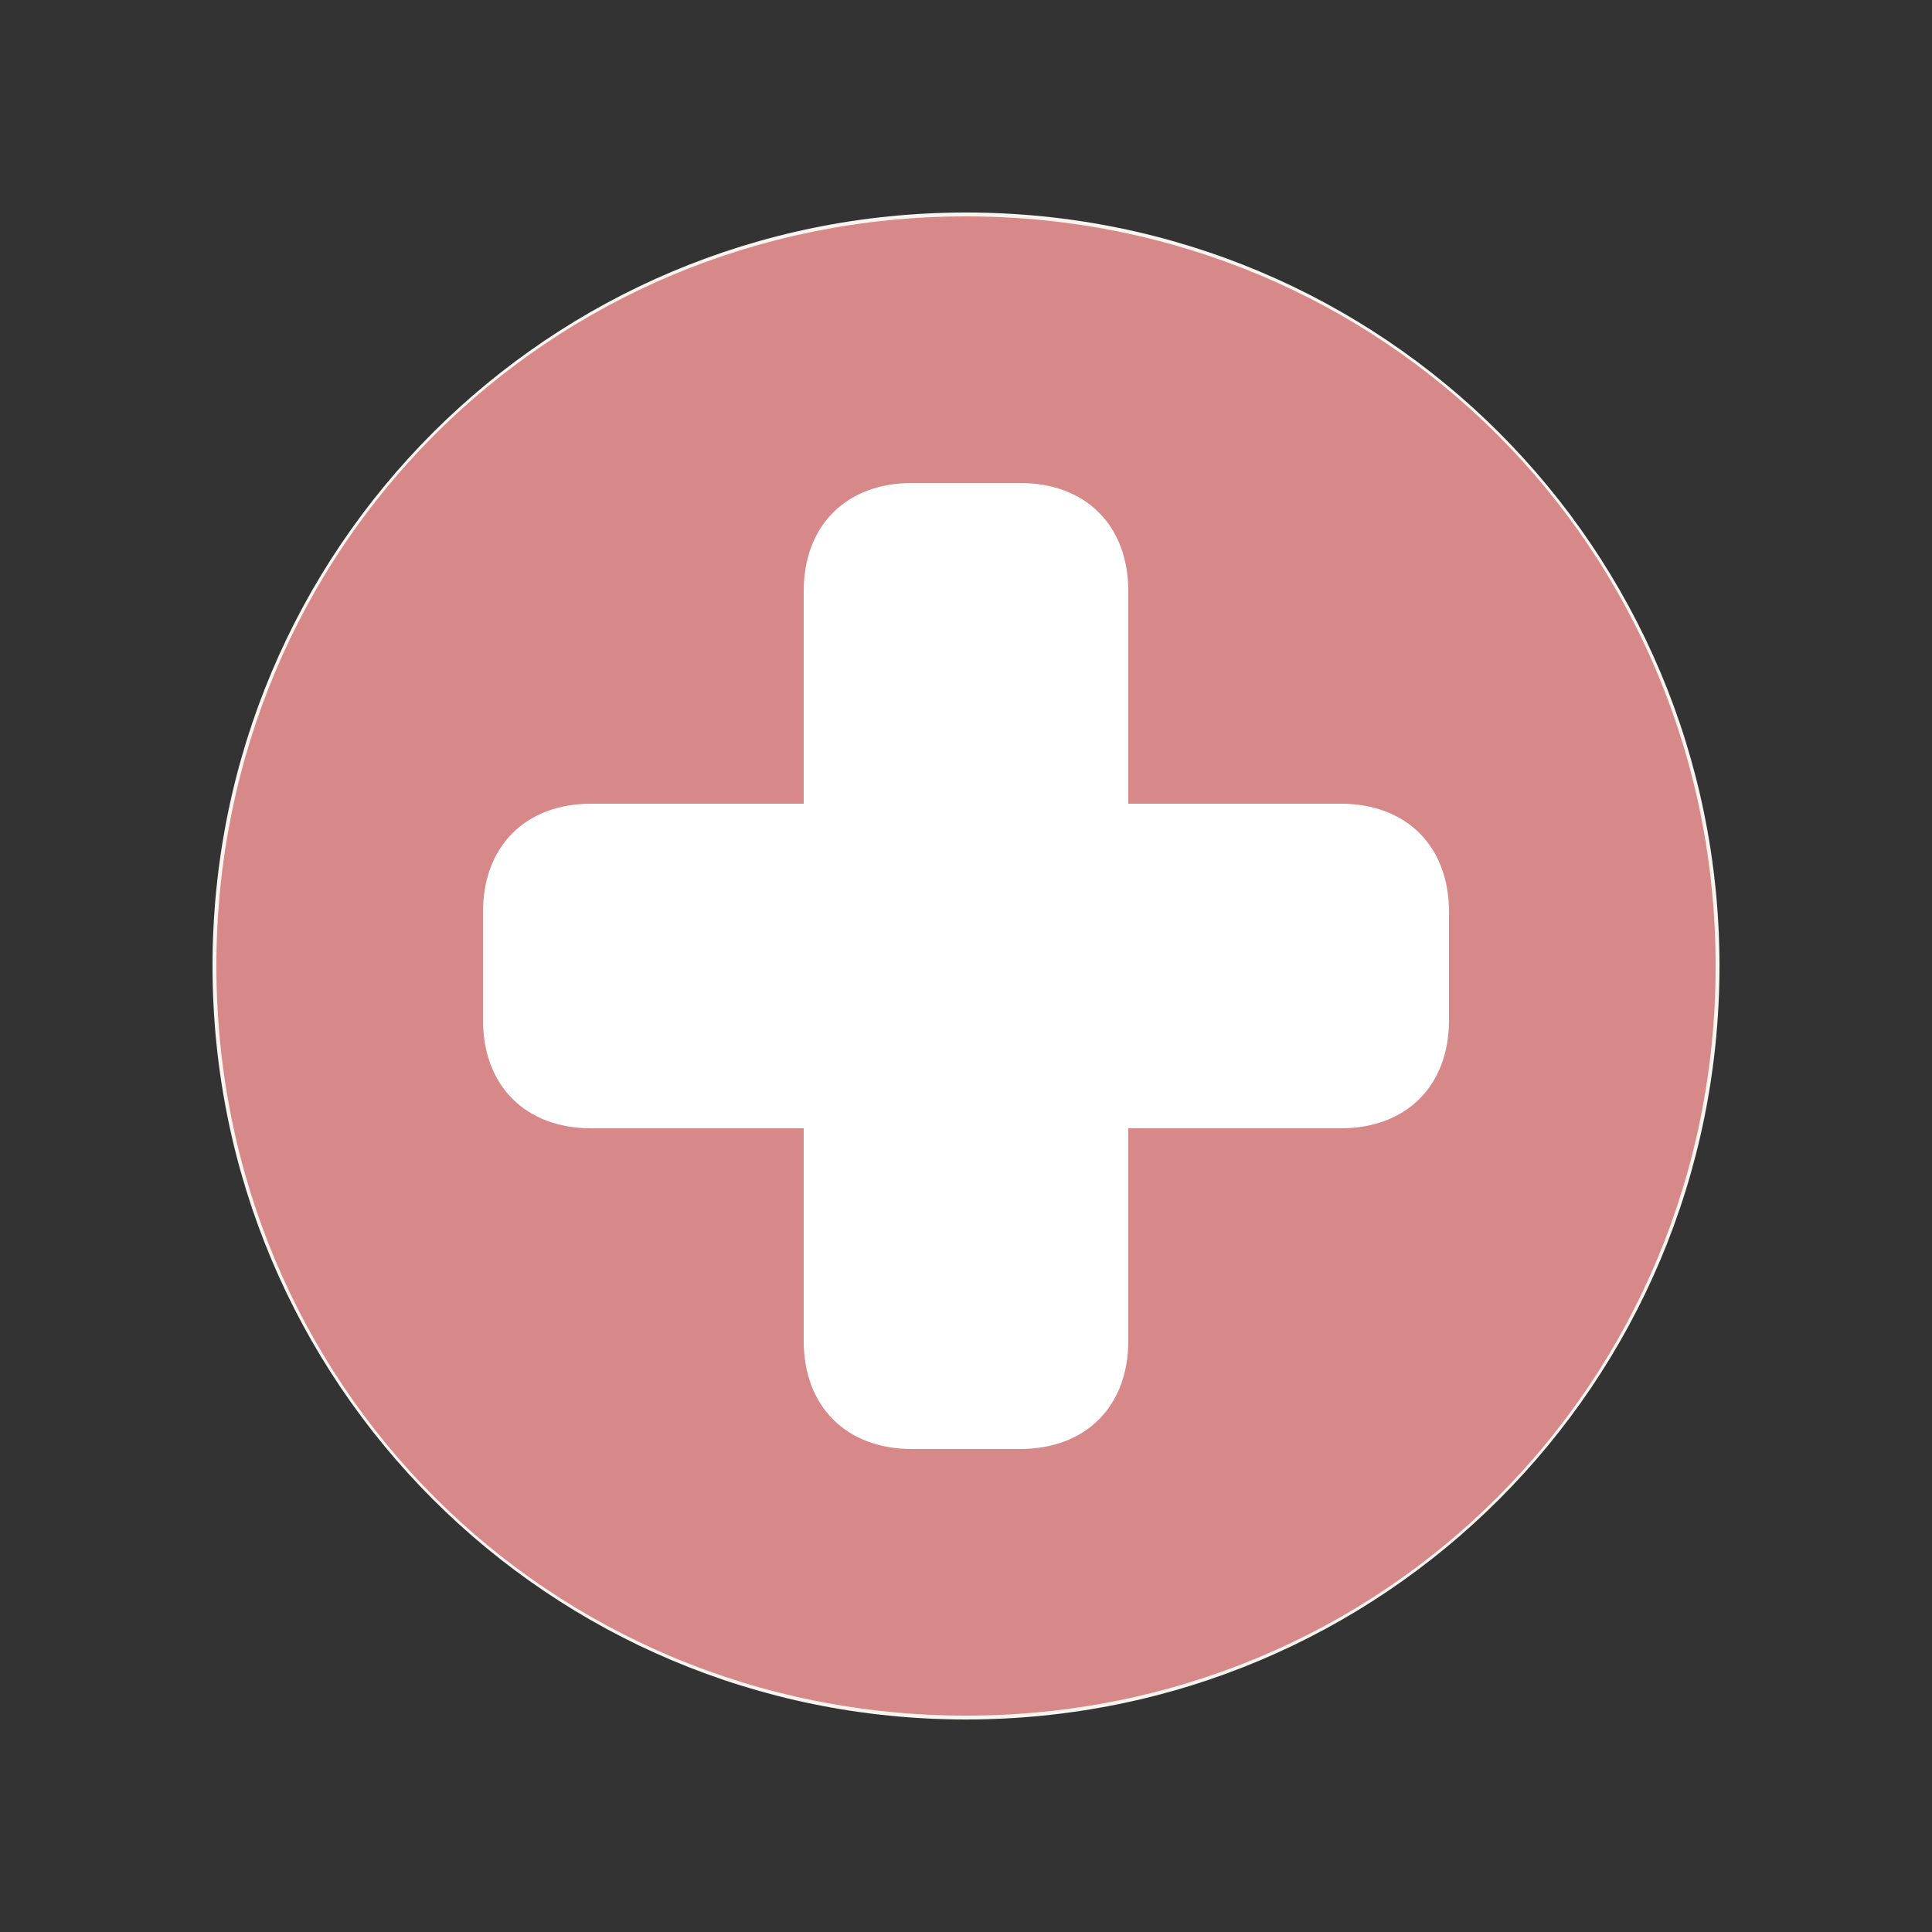 <?xml version="1.0" encoding="utf-8"?>
<!-- Generator: Adobe Illustrator 18.0.0, SVG Export Plug-In . SVG Version: 6.00 Build 0)  -->
<!DOCTYPE svg PUBLIC "-//W3C//DTD SVG 1.1//EN" "http://www.w3.org/Graphics/SVG/1.1/DTD/svg11.dtd">
<svg version="1.1" id="Layer_1" xmlns="http://www.w3.org/2000/svg" xmlns:xlink="http://www.w3.org/1999/xlink" x="0px" y="0px"
	 width="50px" height="50px" viewBox="-16 -16 50 50" enable-background="new -16 -16 50 50" xml:space="preserve">
<rect x="-16" y="-16" width="50" height="50" fill="#333333" stroke="none"/>
<path fill="#F8F4F0" d="M9-10.5c10.8,0,19.5,8.7,19.5,19.5S19.8,28.5,9,28.5S-10.5,19.8-10.5,9S-1.8-10.5,9-10.5"/>
<path opacity="0.6" fill="#C24246" enable-background="new    " d="M9-10.4c10.8,0,19.4,8.6,19.4,19.4S19.8,28.4,9,28.4
	S-10.4,19.8-10.4,9S-1.8-10.4,9-10.4"/>
<path fill="#FFFFFF" d="M10.4,21.5H7.6c-1.7,0-2.8-1.1-2.8-2.8V-0.7c0-1.7,1.1-2.8,2.8-2.8h2.8c1.7,0,2.8,1.1,2.8,2.8v19.4
	C13.2,20.4,12.1,21.5,10.4,21.5z"/>
<path fill="#FFFFFF" d="M-3.5,10.4V7.6c0-1.7,1.1-2.8,2.8-2.8h19.4c1.7,0,2.8,1.1,2.8,2.8v2.8c0,1.7-1.1,2.8-2.8,2.8H-0.7
	C-2.4,13.2-3.5,12.1-3.5,10.4z"/>
</svg>
